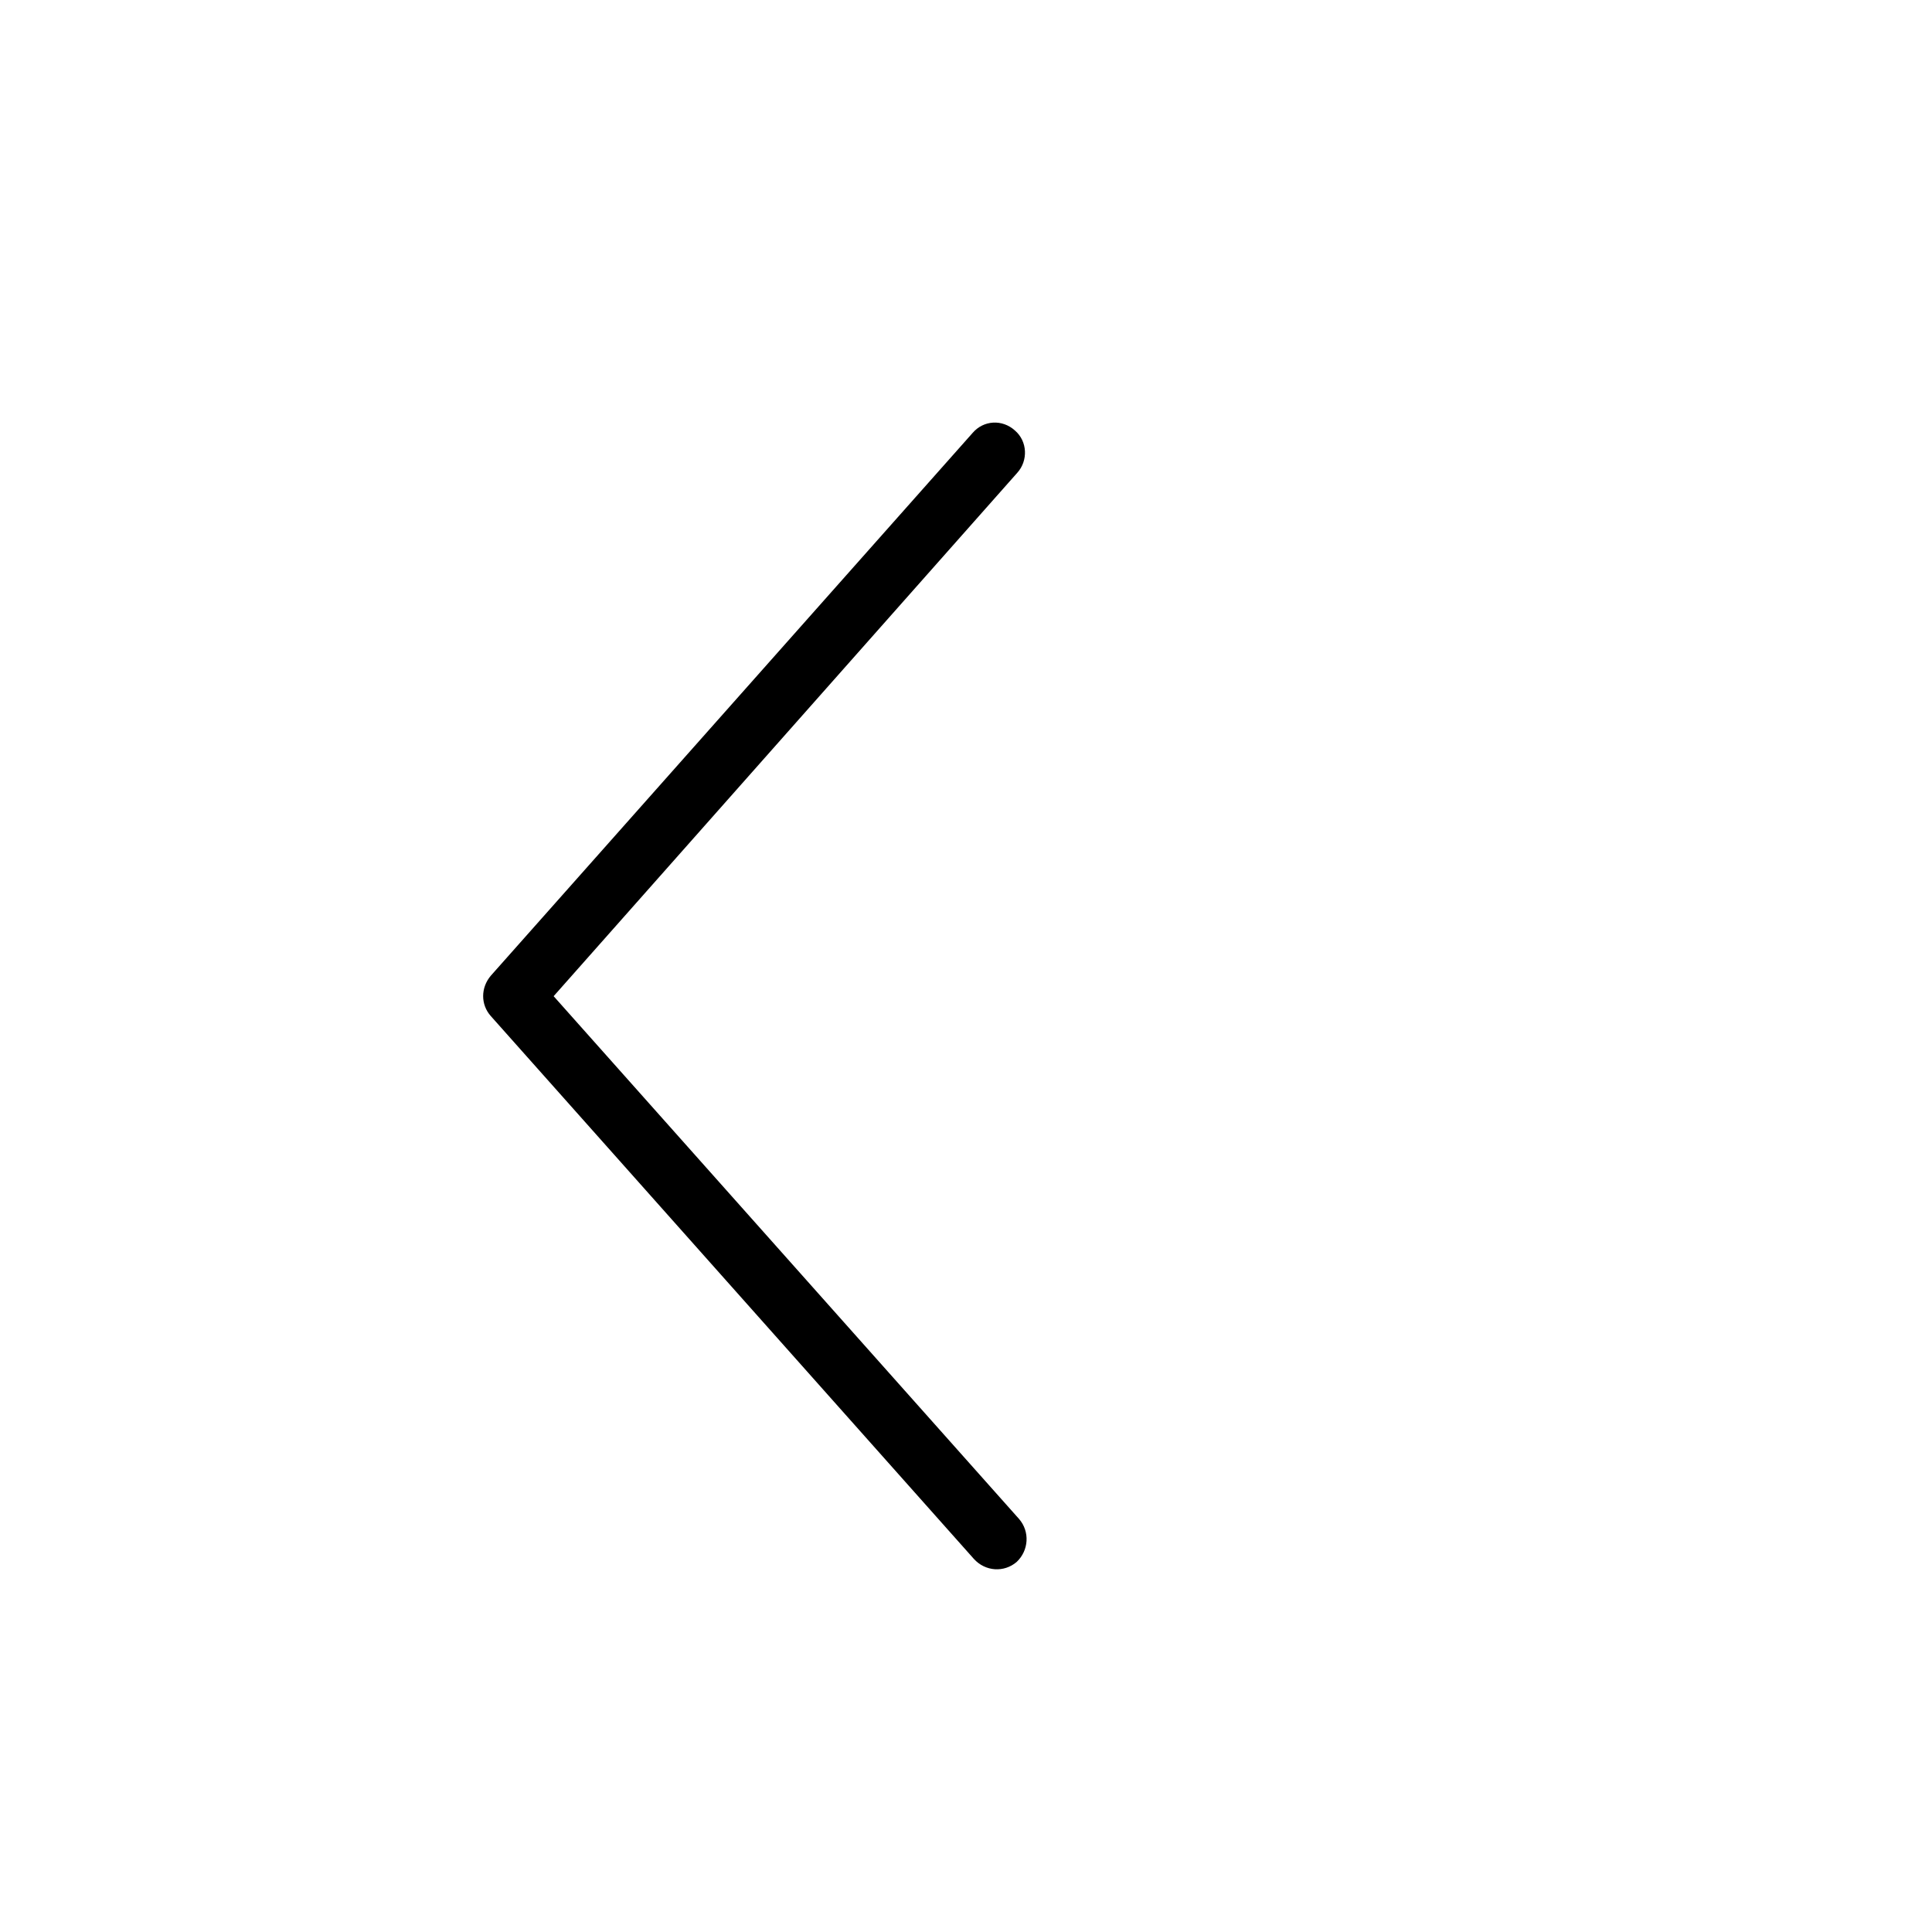 <?xml version="1.0" encoding="utf-8"?>
<!-- Generator: Adobe Illustrator 19.2.0, SVG Export Plug-In . SVG Version: 6.00 Build 0)  -->
<svg version="1.0" id="Layer_1" xmlns="http://www.w3.org/2000/svg" xmlns:xlink="http://www.w3.org/1999/xlink" x="0px" y="0px"
	 width="32px" height="32px" viewBox="0 0 32 32" enable-background="new 0 0 32 32" xml:space="preserve">
<g>
	<path d="M16.11,7.17c0.18-0.21,0.49-0.23,0.7-0.04c0.21,0.18,0.22,0.5,0.04,0.7L9.17,16.5l7.71,8.66c0.18,0.21,0.16,0.52-0.04,0.71
		c-0.21,0.18-0.52,0.16-0.71-0.05l-8-8.99c-0.17-0.19-0.17-0.47,0-0.67L16.11,7.17z"/>
</g>
</svg>
